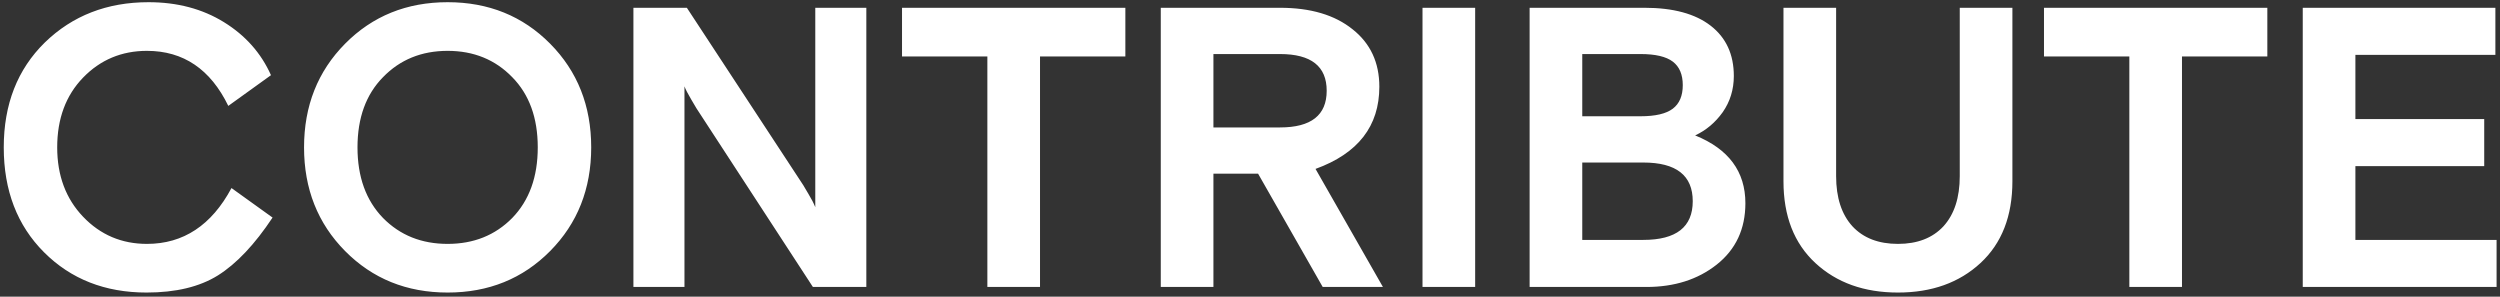 <svg width="514" height="61" viewBox="0 0 514 61" fill="none" xmlns="http://www.w3.org/2000/svg">
<rect x="0" y="0" width="514" height="61" fill="#333333" stroke="none"/>
<path d="M47.594 38.664L56.04 44.732C52.377 50.253 48.633 54.217 44.806 56.622C41.034 58.973 36.141 60.148 30.128 60.148C21.6 60.148 14.575 57.387 9.054 51.866C3.533 46.345 0.772 39.156 0.772 30.3C0.772 21.444 3.587 14.255 9.218 8.734C14.903 3.213 22.01 0.452 30.538 0.452C36.442 0.452 41.608 1.819 46.036 4.552C50.464 7.285 53.689 10.921 55.712 15.458L46.938 21.772C43.275 14.228 37.699 10.456 30.21 10.456C25.017 10.456 20.643 12.287 17.09 15.95C13.537 19.613 11.76 24.396 11.76 30.3C11.76 36.095 13.537 40.851 17.09 44.568C20.643 48.285 25.017 50.144 30.21 50.144C37.699 50.144 43.494 46.317 47.594 38.664ZM113.106 8.98C118.737 14.665 121.552 21.772 121.552 30.3C121.552 38.828 118.737 45.935 113.106 51.62C107.476 57.305 100.451 60.148 92.032 60.148C83.614 60.148 76.589 57.305 70.958 51.62C65.328 45.935 62.512 38.828 62.512 30.3C62.512 21.772 65.328 14.665 70.958 8.98C76.589 3.295 83.614 0.452 92.032 0.452C100.451 0.452 107.476 3.295 113.106 8.98ZM78.748 44.814C82.247 48.367 86.675 50.144 92.032 50.144C97.39 50.144 101.818 48.367 105.316 44.814C108.815 41.206 110.564 36.368 110.564 30.3C110.564 24.232 108.815 19.421 105.316 15.868C101.818 12.26 97.39 10.456 92.032 10.456C86.675 10.456 82.247 12.26 78.748 15.868C75.25 19.421 73.5 24.232 73.5 30.3C73.5 36.368 75.25 41.206 78.748 44.814ZM130.23 59V1.6H141.218L165.162 38.09C165.271 38.254 165.627 38.855 166.228 39.894C166.829 40.878 167.294 41.78 167.622 42.6V1.6H178.118V59H167.13L143.186 22.264C143.077 22.1 142.721 21.499 142.12 20.46C141.409 19.257 140.945 18.355 140.726 17.754V59H130.23ZM185.455 11.604V1.6H231.375V11.604H213.827V59H203.003V11.604H185.455ZM271.948 59L258.664 35.712H249.48V59H238.656V1.6H263.174C269.461 1.6 274.435 3.076 278.098 6.028C281.761 8.925 283.592 12.861 283.592 17.836C283.592 25.927 279.219 31.557 270.472 34.728L284.33 59H271.948ZM249.48 11.112V26.2H263.174C269.57 26.2 272.768 23.685 272.768 18.656C272.768 13.627 269.57 11.112 263.174 11.112H249.48ZM292.468 59V1.6H303.292V59H292.468ZM314.49 59V1.6H338.106C344.01 1.6 348.547 2.83 351.718 5.29C354.889 7.75 356.474 11.194 356.474 15.622C356.474 18.41 355.709 20.897 354.178 23.084C352.647 25.216 350.761 26.801 348.52 27.84C355.408 30.628 358.852 35.275 358.852 41.78C358.852 47.083 356.884 51.292 352.948 54.408C349.067 57.469 344.256 59 338.516 59H314.49ZM325.314 33.416V49.324H337.86C344.639 49.324 348.028 46.673 348.028 41.37C348.028 36.067 344.639 33.416 337.86 33.416H325.314ZM325.314 11.112V23.904H337.286C340.347 23.904 342.561 23.385 343.928 22.346C345.295 21.307 345.978 19.695 345.978 17.508C345.978 15.321 345.295 13.709 343.928 12.67C342.561 11.631 340.347 11.112 337.286 11.112H325.314ZM413.75 1.6V37.27C413.75 44.431 411.563 50.035 407.19 54.08C402.816 58.125 397.158 60.148 390.216 60.148C383.273 60.148 377.615 58.125 373.242 54.08C368.868 50.035 366.682 44.431 366.682 37.27V1.6H377.506V36.204C377.506 40.632 378.626 44.076 380.868 46.536C383.109 48.941 386.225 50.144 390.216 50.144C394.206 50.144 397.322 48.941 399.564 46.536C401.805 44.076 402.926 40.632 402.926 36.204V1.6H413.75ZM420.244 11.604V1.6H466.164V11.604H448.616V59H437.792V11.604H420.244ZM473.445 59V1.6H513.051V11.276H484.269V24.478H510.755V34.154H484.269V49.324H513.297V59H473.445Z" fill="white"/>
</svg>
